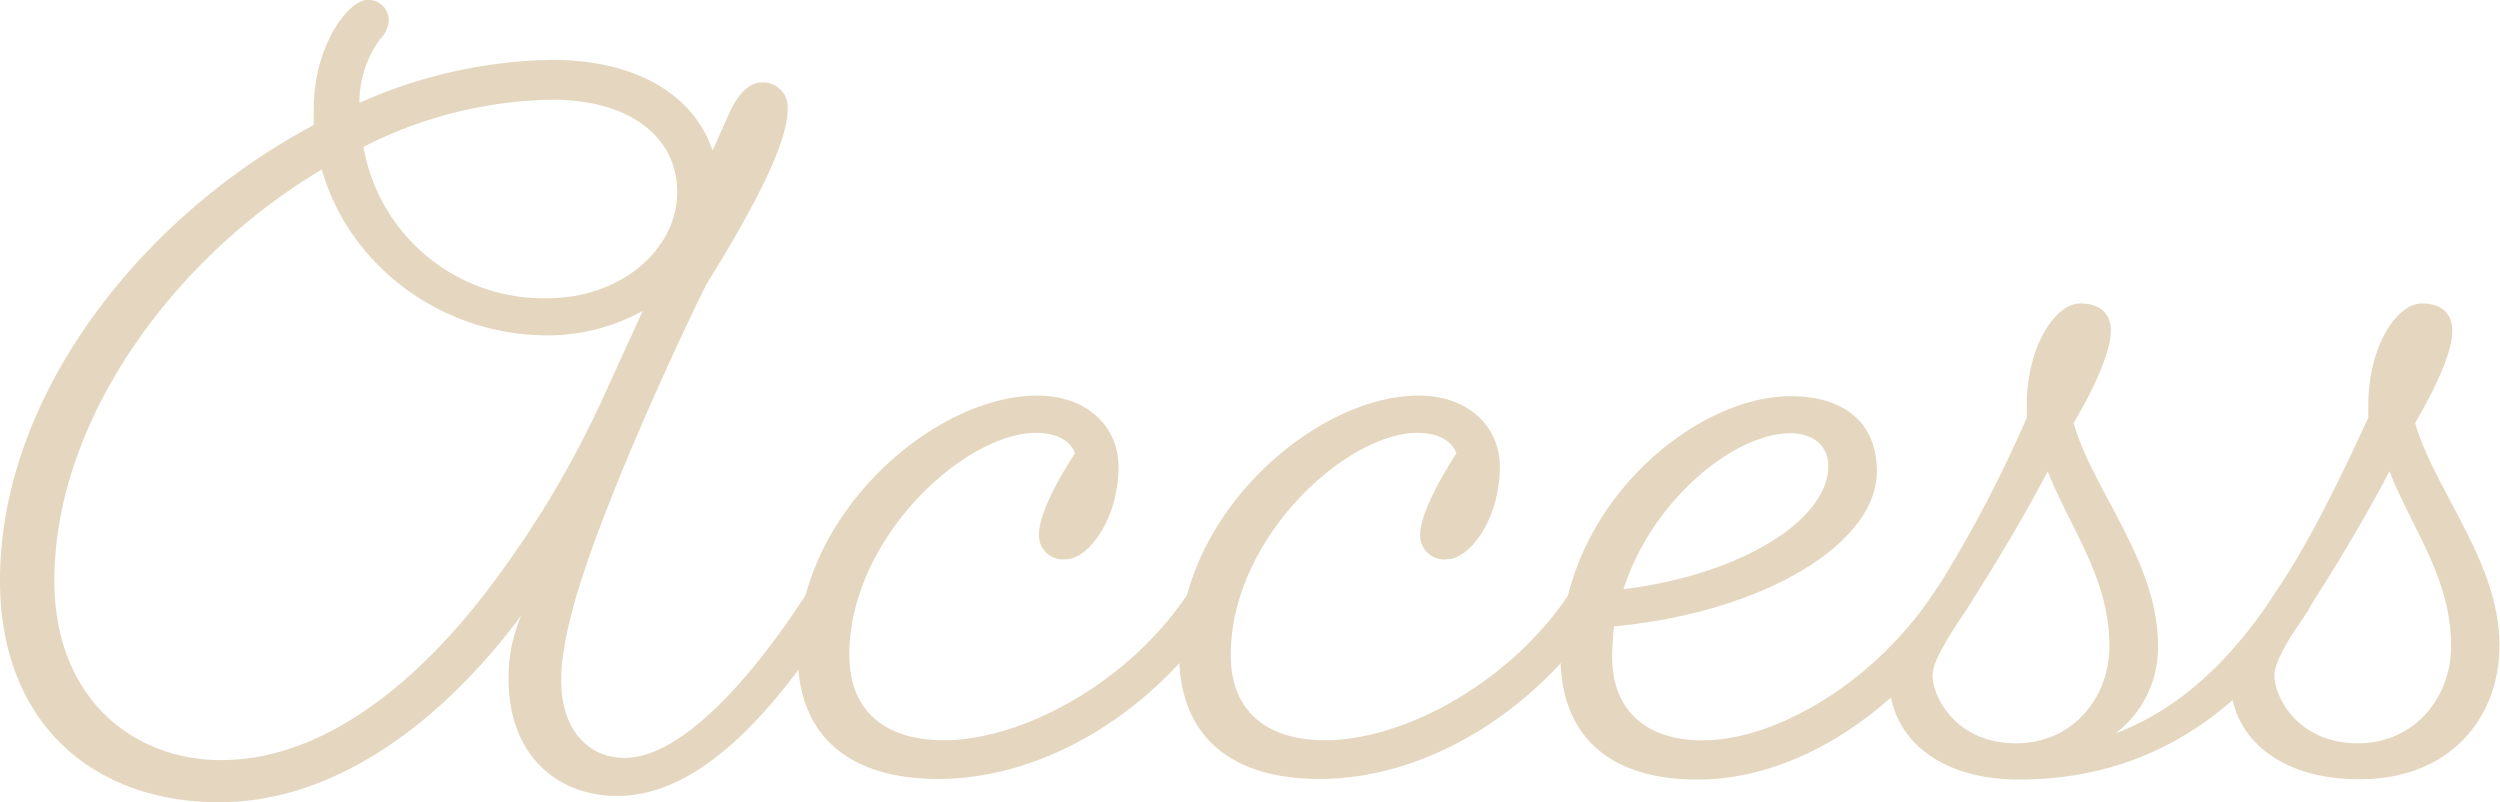<svg xmlns="http://www.w3.org/2000/svg" viewBox="0 0 245.46 78.77"><defs><style>.cls-1{fill:#e5d7bf}</style></defs><path class="cls-1" d="M61.32 74.41c5.61 0 12.55-7.83 18.16-16.56a1.73 1.73 0 0 1 3.29.8 2.38 2.38 0 0 1-.35 1.25c-6 9.43-13.44 18.25-21.81 18.25-6 0-10.68-4.1-10.68-11.48a15.55 15.55 0 0 1 1.25-6.24C43.52 70.76 33 78.77 21.54 78.77 9.08 78.77 0 70.94 0 57c0-18.19 13.88-35.73 30.8-44.72v-1.51C30.8 4.36 34.27 0 36.05 0a2 2 0 0 1 2.13 2 2.93 2.93 0 0 1-.89 1.87 10.63 10.63 0 0 0-2 6.14v.09A47.93 47.93 0 0 1 54.2 5.88c8.55 0 14 3.64 15.76 8.9l1.6-3.57c.89-2 2-3.11 3.2-3.11a2.42 2.42 0 0 1 2.58 2.58c0 3.12-2.75 8.81-8 17.27-1.51 3-6.49 13.53-9.87 22.34-3 7.65-4.37 13-4.37 16.46-.01 4.9 2.66 7.66 6.22 7.66zm1.78-43.88a19.44 19.44 0 0 1-9.34 2.4c-10.41 0-19.49-6.85-22.16-16.29C16.91 25.37 5.34 41.39 5.34 57c0 11.57 7.74 17.63 16.38 17.63 10.23 0 19.67-7.92 26.79-17.54A98.78 98.78 0 0 0 59.28 38.9zM35.69 14.42a17.93 17.93 0 0 0 18.07 14.86c7.21 0 12.73-4.8 12.73-10.41 0-5.34-4.54-9.08-12.29-9.08a42.13 42.13 0 0 0-18.51 4.63z"/><path class="cls-1" d="M105.55 44.5c-.44-1.24-1.86-2-3.82-2-7 0-18.34 10.33-18.34 21.81 0 5.61 3.65 8.37 9.26 8.37 7.74 0 18.42-5.7 24.3-14.87 0 0 .62-1 1.42-1a1.78 1.78 0 0 1 1.87 1.87 2.89 2.89 0 0 1-.36 1.16c-6.32 9.79-17.08 16.64-27.77 16.64-8.81 0-13.79-4.27-13.79-12.28 0-13.88 13.53-25.36 23.5-25.36 5 0 8 3.11 8 7 0 5.16-3 9.07-5.17 9.07A2.37 2.37 0 0 1 102 52.6c0-1.6 1.06-4.27 3.55-8.1z"/><path class="cls-1" d="M143 44.5c-.44-1.24-1.87-2-3.82-2-7 0-18.34 10.33-18.34 21.81 0 5.61 3.65 8.37 9.26 8.37 7.74 0 18.42-5.7 24.3-14.87 0 0 .62-1 1.42-1a1.78 1.78 0 0 1 1.87 1.87 2.89 2.89 0 0 1-.36 1.16c-6.32 9.79-17.09 16.64-27.77 16.64-8.81 0-13.79-4.27-13.79-12.28 0-13.88 13.53-25.36 23.49-25.36 5 0 8 3.11 8 7 0 5.16-3 9.07-5.16 9.07a2.37 2.37 0 0 1-2.67-2.4c.03-1.51 1.1-4.18 3.57-8.01z"/><path class="cls-1" d="M190.1 57.85s.63-1 1.43-1a1.78 1.78 0 0 1 1.87 1.87 2.89 2.89 0 0 1-.4 1.18c-6.23 9.61-16.2 16.64-26.34 16.64-8.64 0-13.44-4.27-13.44-12.1 0-14.69 13.08-25.54 22.6-25.54 5.34 0 8.46 2.67 8.46 7.38 0 7.21-11.39 13.89-25.81 15.22-.09 1-.18 2-.18 3 0 5.43 3.56 8.19 8.81 8.19 7.34.03 17.22-5.85 23-14.84zm-30.7 0c11.48-1.42 20.11-6.76 20.11-12.1 0-2-1.51-3.21-3.74-3.21-5.43 0-13.52 6.46-16.37 15.31z"/><path class="cls-1" d="M207.72 72c7.48-2.84 12.37-8.72 15.93-14.15 0 0 .63-1 1.43-1a1.71 1.71 0 0 1 1.92 1.8 4.27 4.27 0 0 1-.36 1.25c-5.25 8.28-14.06 16.64-28.39 16.64-8.37 0-12.73-4.54-12.73-9.7 0-1.6 1.69-4.54 4.63-9A126.29 126.29 0 0 0 199 41v-1.21c0-5.88 2.85-10 5.25-10 2 0 3 1.06 3 2.67 0 1.78-1.16 4.8-3.65 9.08 1.87 6.58 8.28 13.61 8.28 21.8a10.57 10.57 0 0 1-4.16 8.66zm-6.67-25.72c-2.32 4.45-5 8.9-8 13.62-2.23 3.29-3.3 5.25-3.3 6.41 0 2.14 2.32 6.67 8.19 6.67 5.61 0 9.17-4.53 9.17-9.52-.01-6.67-3.66-11.21-6.06-17.18z"/><path class="cls-1" d="M219 66.84c0-1.6 1.7-4.54 4.63-9 3.3-5 5.79-10.14 8.9-16.82v-1.23c0-5.88 2.85-10 5.25-10 2 0 3 1.06 3 2.67 0 1.78-1.16 4.8-3.65 9.08 1.87 6.58 8.28 13.61 8.28 21.8 0 7.3-5 13.17-13.71 13.17-8.31.03-12.7-4.51-12.7-9.67zm15.6-20.56c-2.31 4.45-5 8.9-8 13.62-2.23 3.29-3.29 5.25-3.29 6.41 0 2.14 2.31 6.67 8.19 6.67 5.6 0 9.16-4.53 9.16-9.52-.01-6.67-3.66-11.21-6.06-17.18z"/></svg>